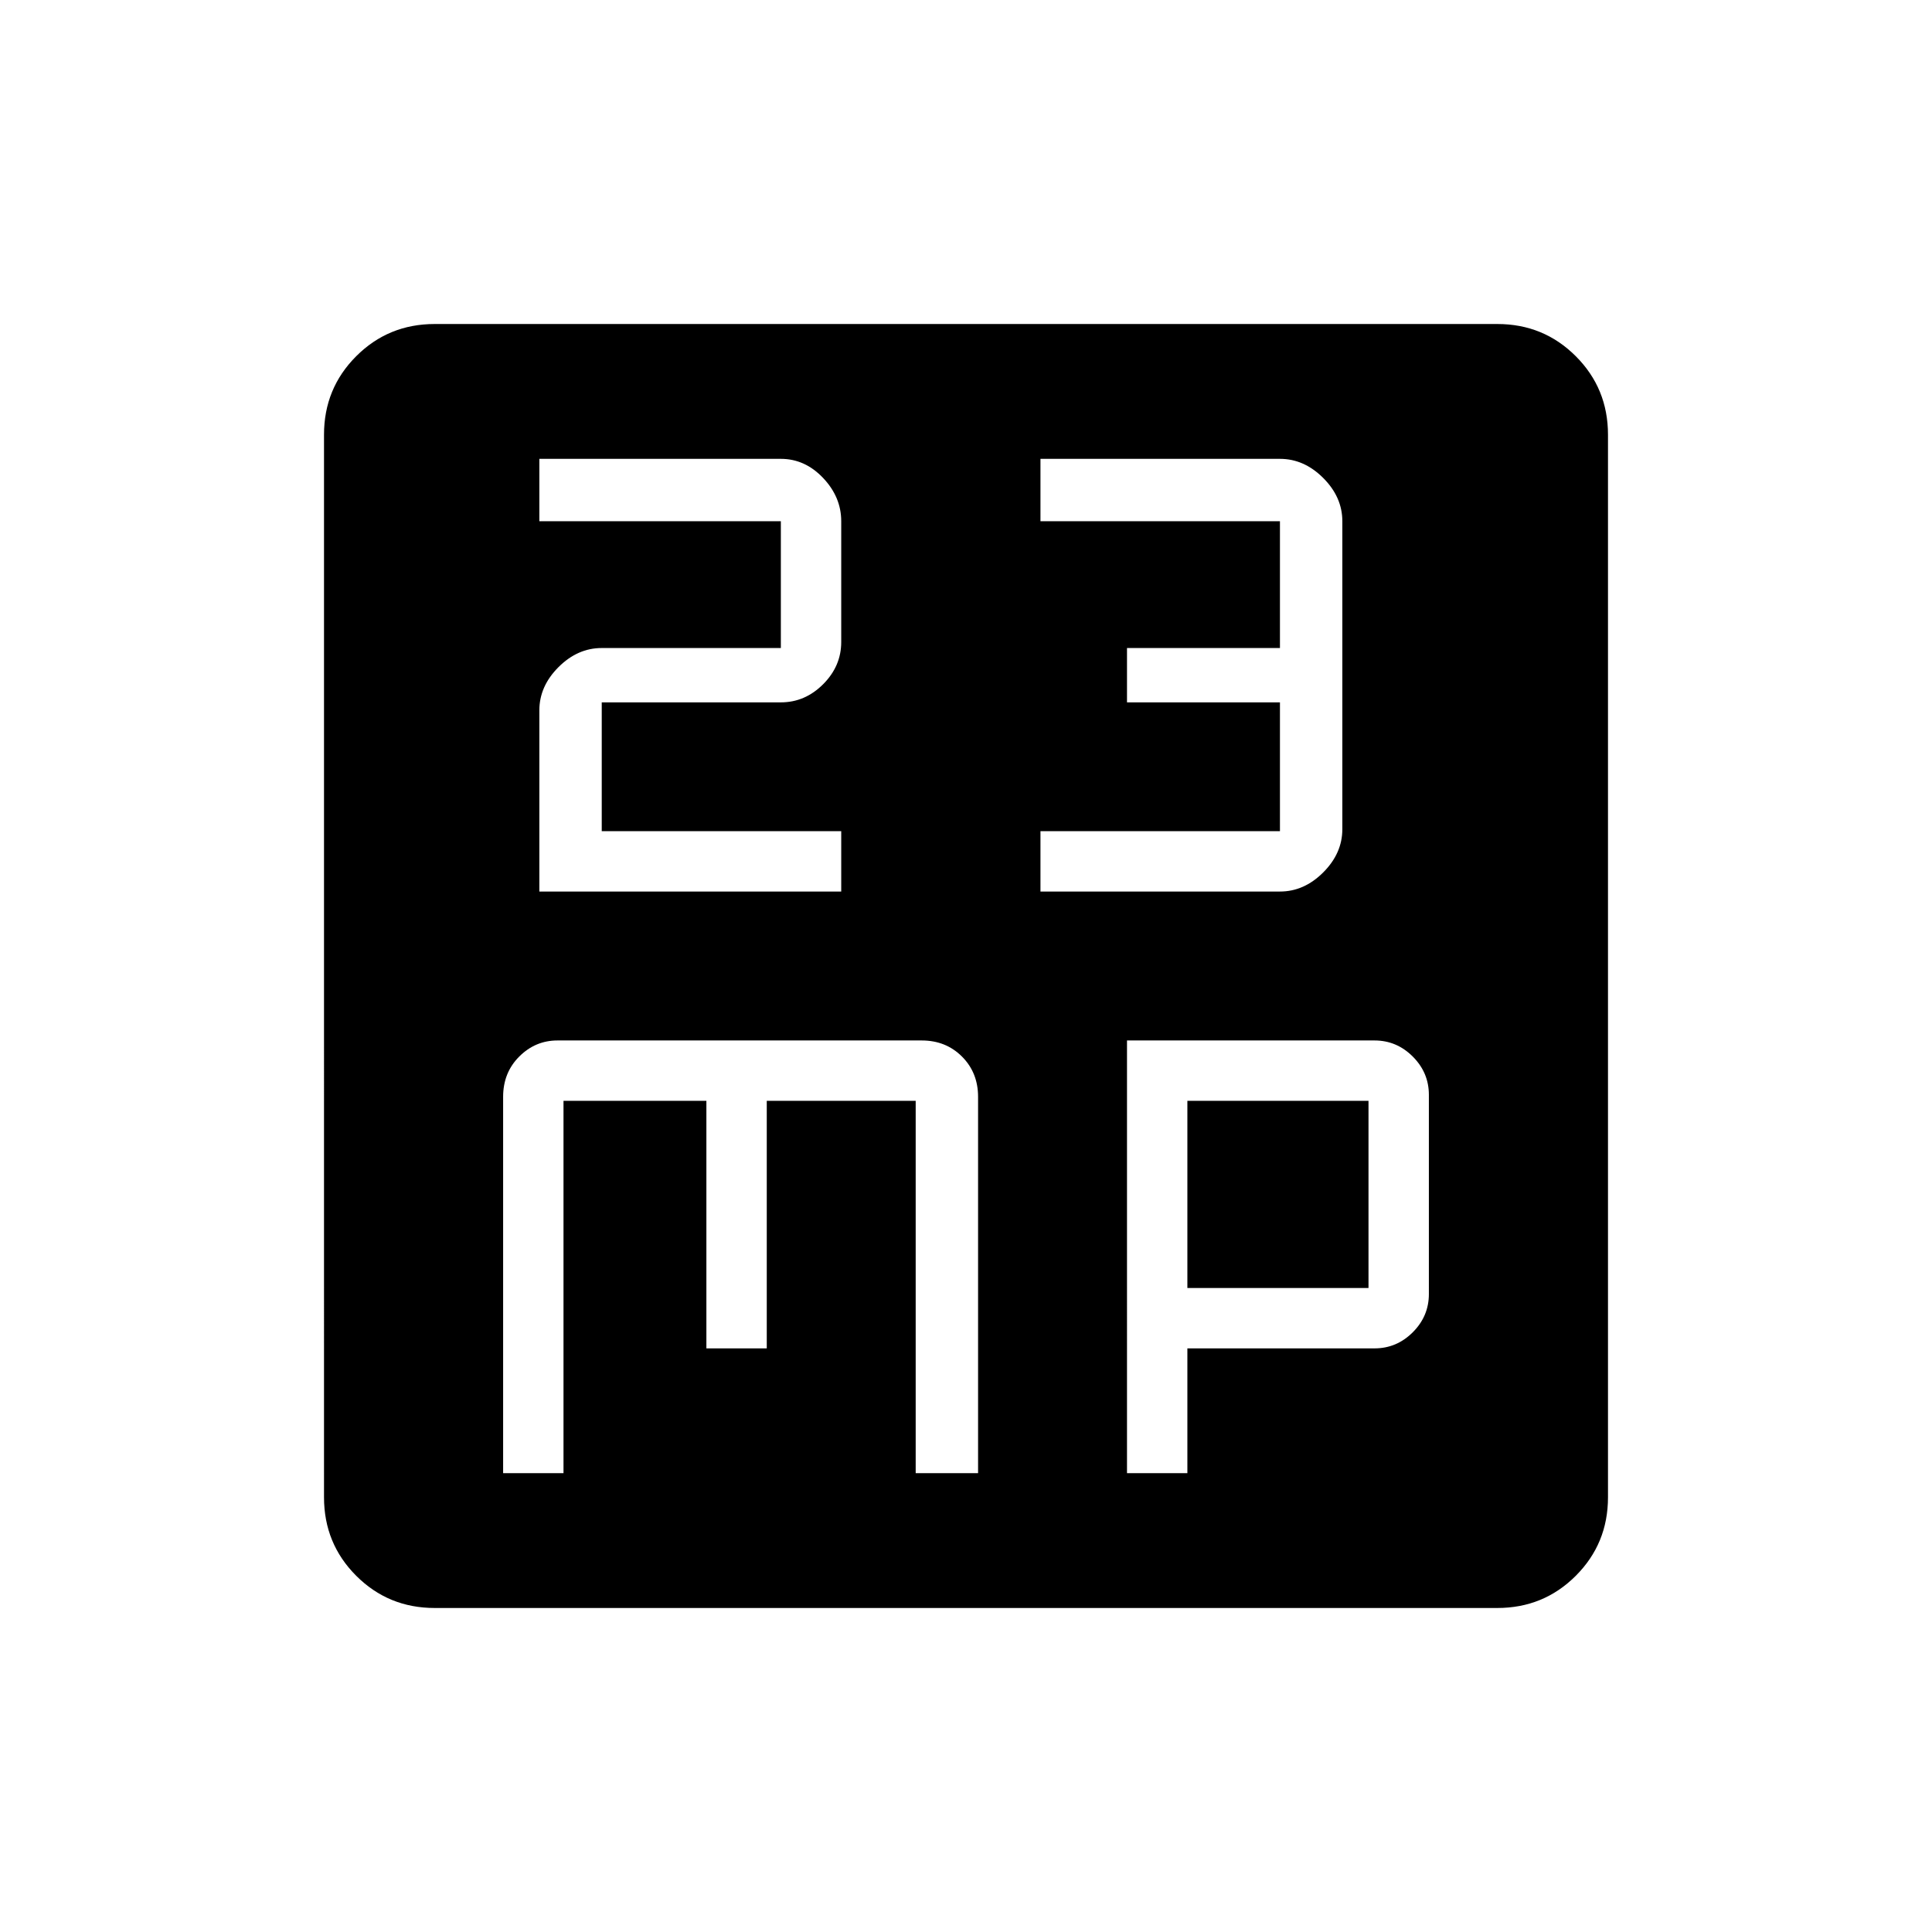 <svg xmlns="http://www.w3.org/2000/svg" height="48" width="48"><path d="M13.4 22.15h7.5v-1.5h-5.95v-3.2h4.45q.6 0 1.05-.45.45-.45.45-1.05v-3q0-.6-.45-1.075T19.4 11.4h-6v1.55h6v3.15h-4.45q-.6 0-1.075.475T13.4 17.65Zm12.45 0h5.95q.6 0 1.075-.475t.475-1.075v-7.65q0-.6-.475-1.075T31.8 11.4h-5.95v1.55h5.95v3.15H28v1.35h3.8v3.2h-5.95ZM12.5 36.6H14v-9.25h3.55v6.15h1.5v-6.15h3.7v9.25h1.55v-9.35q0-.6-.4-1t-1-.4h-9.05q-.55 0-.95.4-.4.4-.4 1Zm15.5 0h1.5v-3.1h4.65q.55 0 .95-.4.4-.4.4-.95V27.2q0-.55-.4-.95-.4-.4-.95-.4H28Zm1.5-4.6v-4.65H34V32Zm-18.7 7.95q-1.15 0-1.95-.8t-.8-1.95V10.8q0-1.15.8-1.95t1.95-.8h26.4q1.15 0 1.95.8t.8 1.95v26.4q0 1.15-.8 1.95t-1.95.8Z"/></svg>